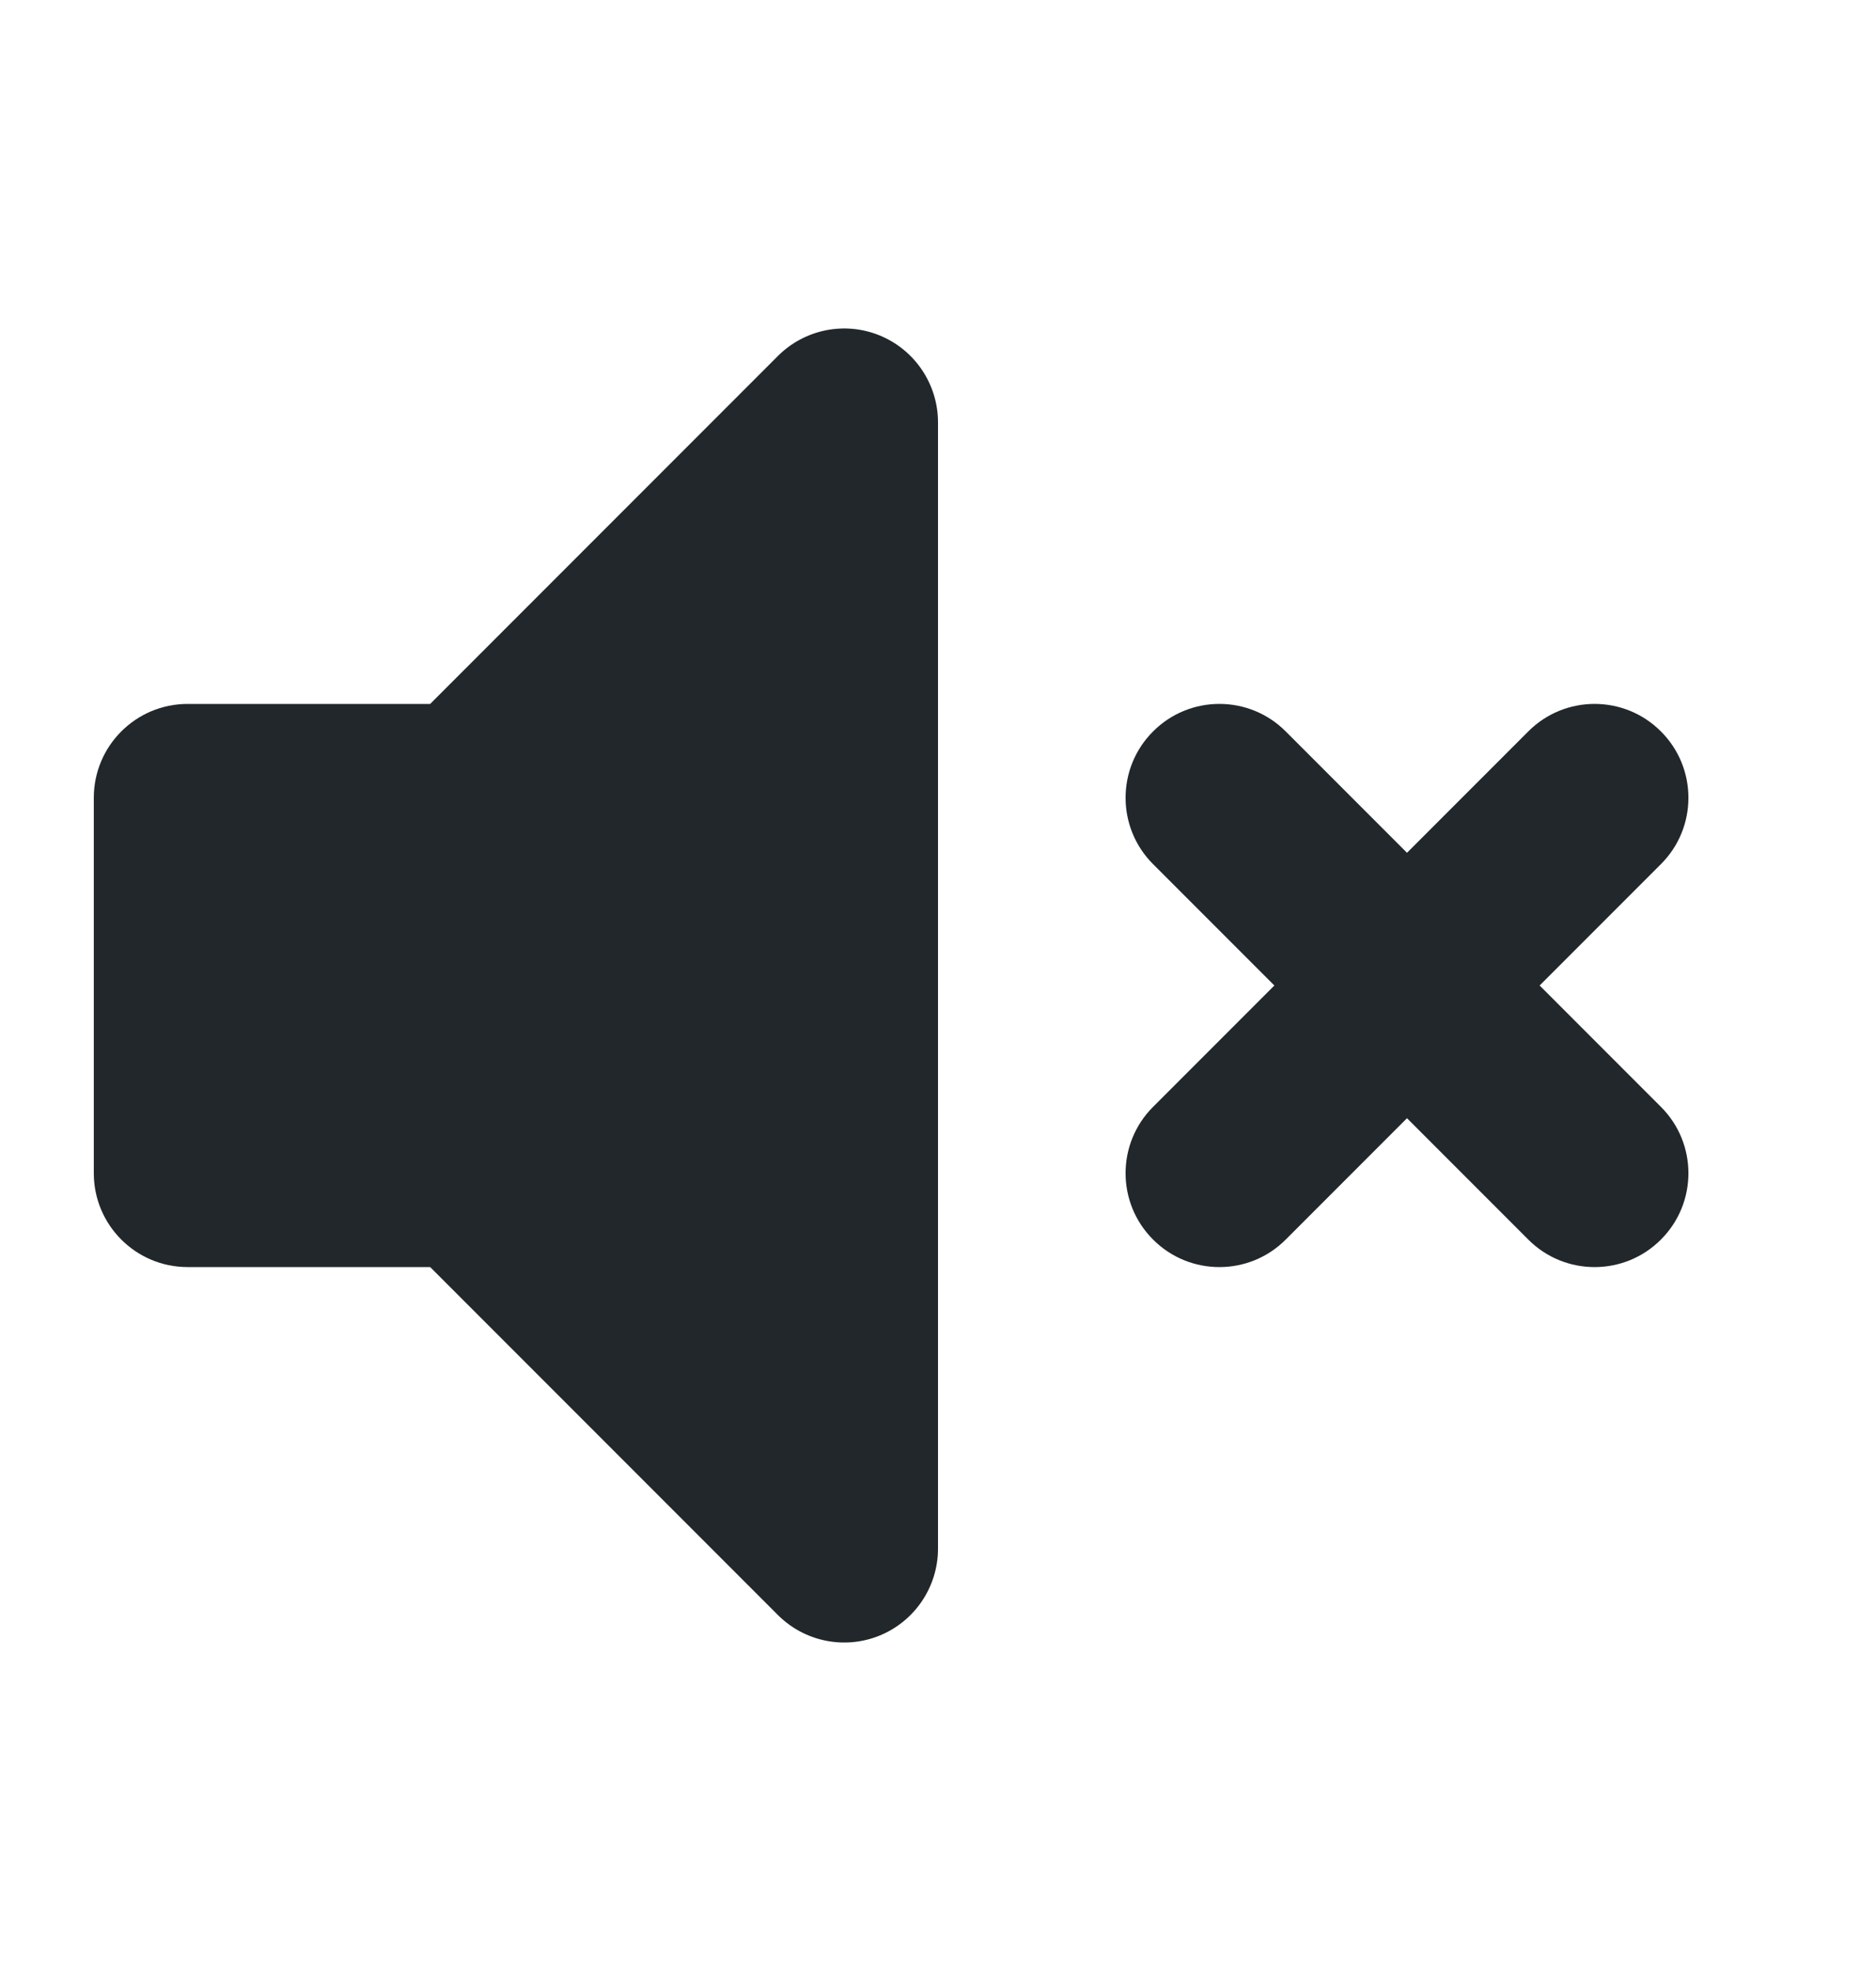 <svg width="20" height="21" viewBox="0 0 20 21" fill="none" xmlns="http://www.w3.org/2000/svg">
<path fill-rule="evenodd" clip-rule="evenodd" d="M9.383 3.576C9.756 3.731 10 4.096 10 4.5V16.5C10 16.904 9.756 17.269 9.383 17.424C9.009 17.579 8.579 17.493 8.293 17.207L4.586 13.5H2C1.448 13.5 1 13.052 1 12.5V8.5C1 7.948 1.448 7.5 2 7.5H4.586L8.293 3.793C8.579 3.507 9.009 3.421 9.383 3.576Z" fill="#21272A"/>
<path fill-rule="evenodd" clip-rule="evenodd" d="M12.293 7.793C12.683 7.402 13.317 7.402 13.707 7.793L15 9.086L16.293 7.793C16.683 7.402 17.317 7.402 17.707 7.793C18.098 8.183 18.098 8.817 17.707 9.207L16.414 10.5L17.707 11.793C18.098 12.183 18.098 12.817 17.707 13.207C17.317 13.598 16.683 13.598 16.293 13.207L15 11.914L13.707 13.207C13.317 13.598 12.683 13.598 12.293 13.207C11.902 12.817 11.902 12.183 12.293 11.793L13.586 10.5L12.293 9.207C11.902 8.817 11.902 8.183 12.293 7.793Z" fill="#21272A"/>
</svg>
